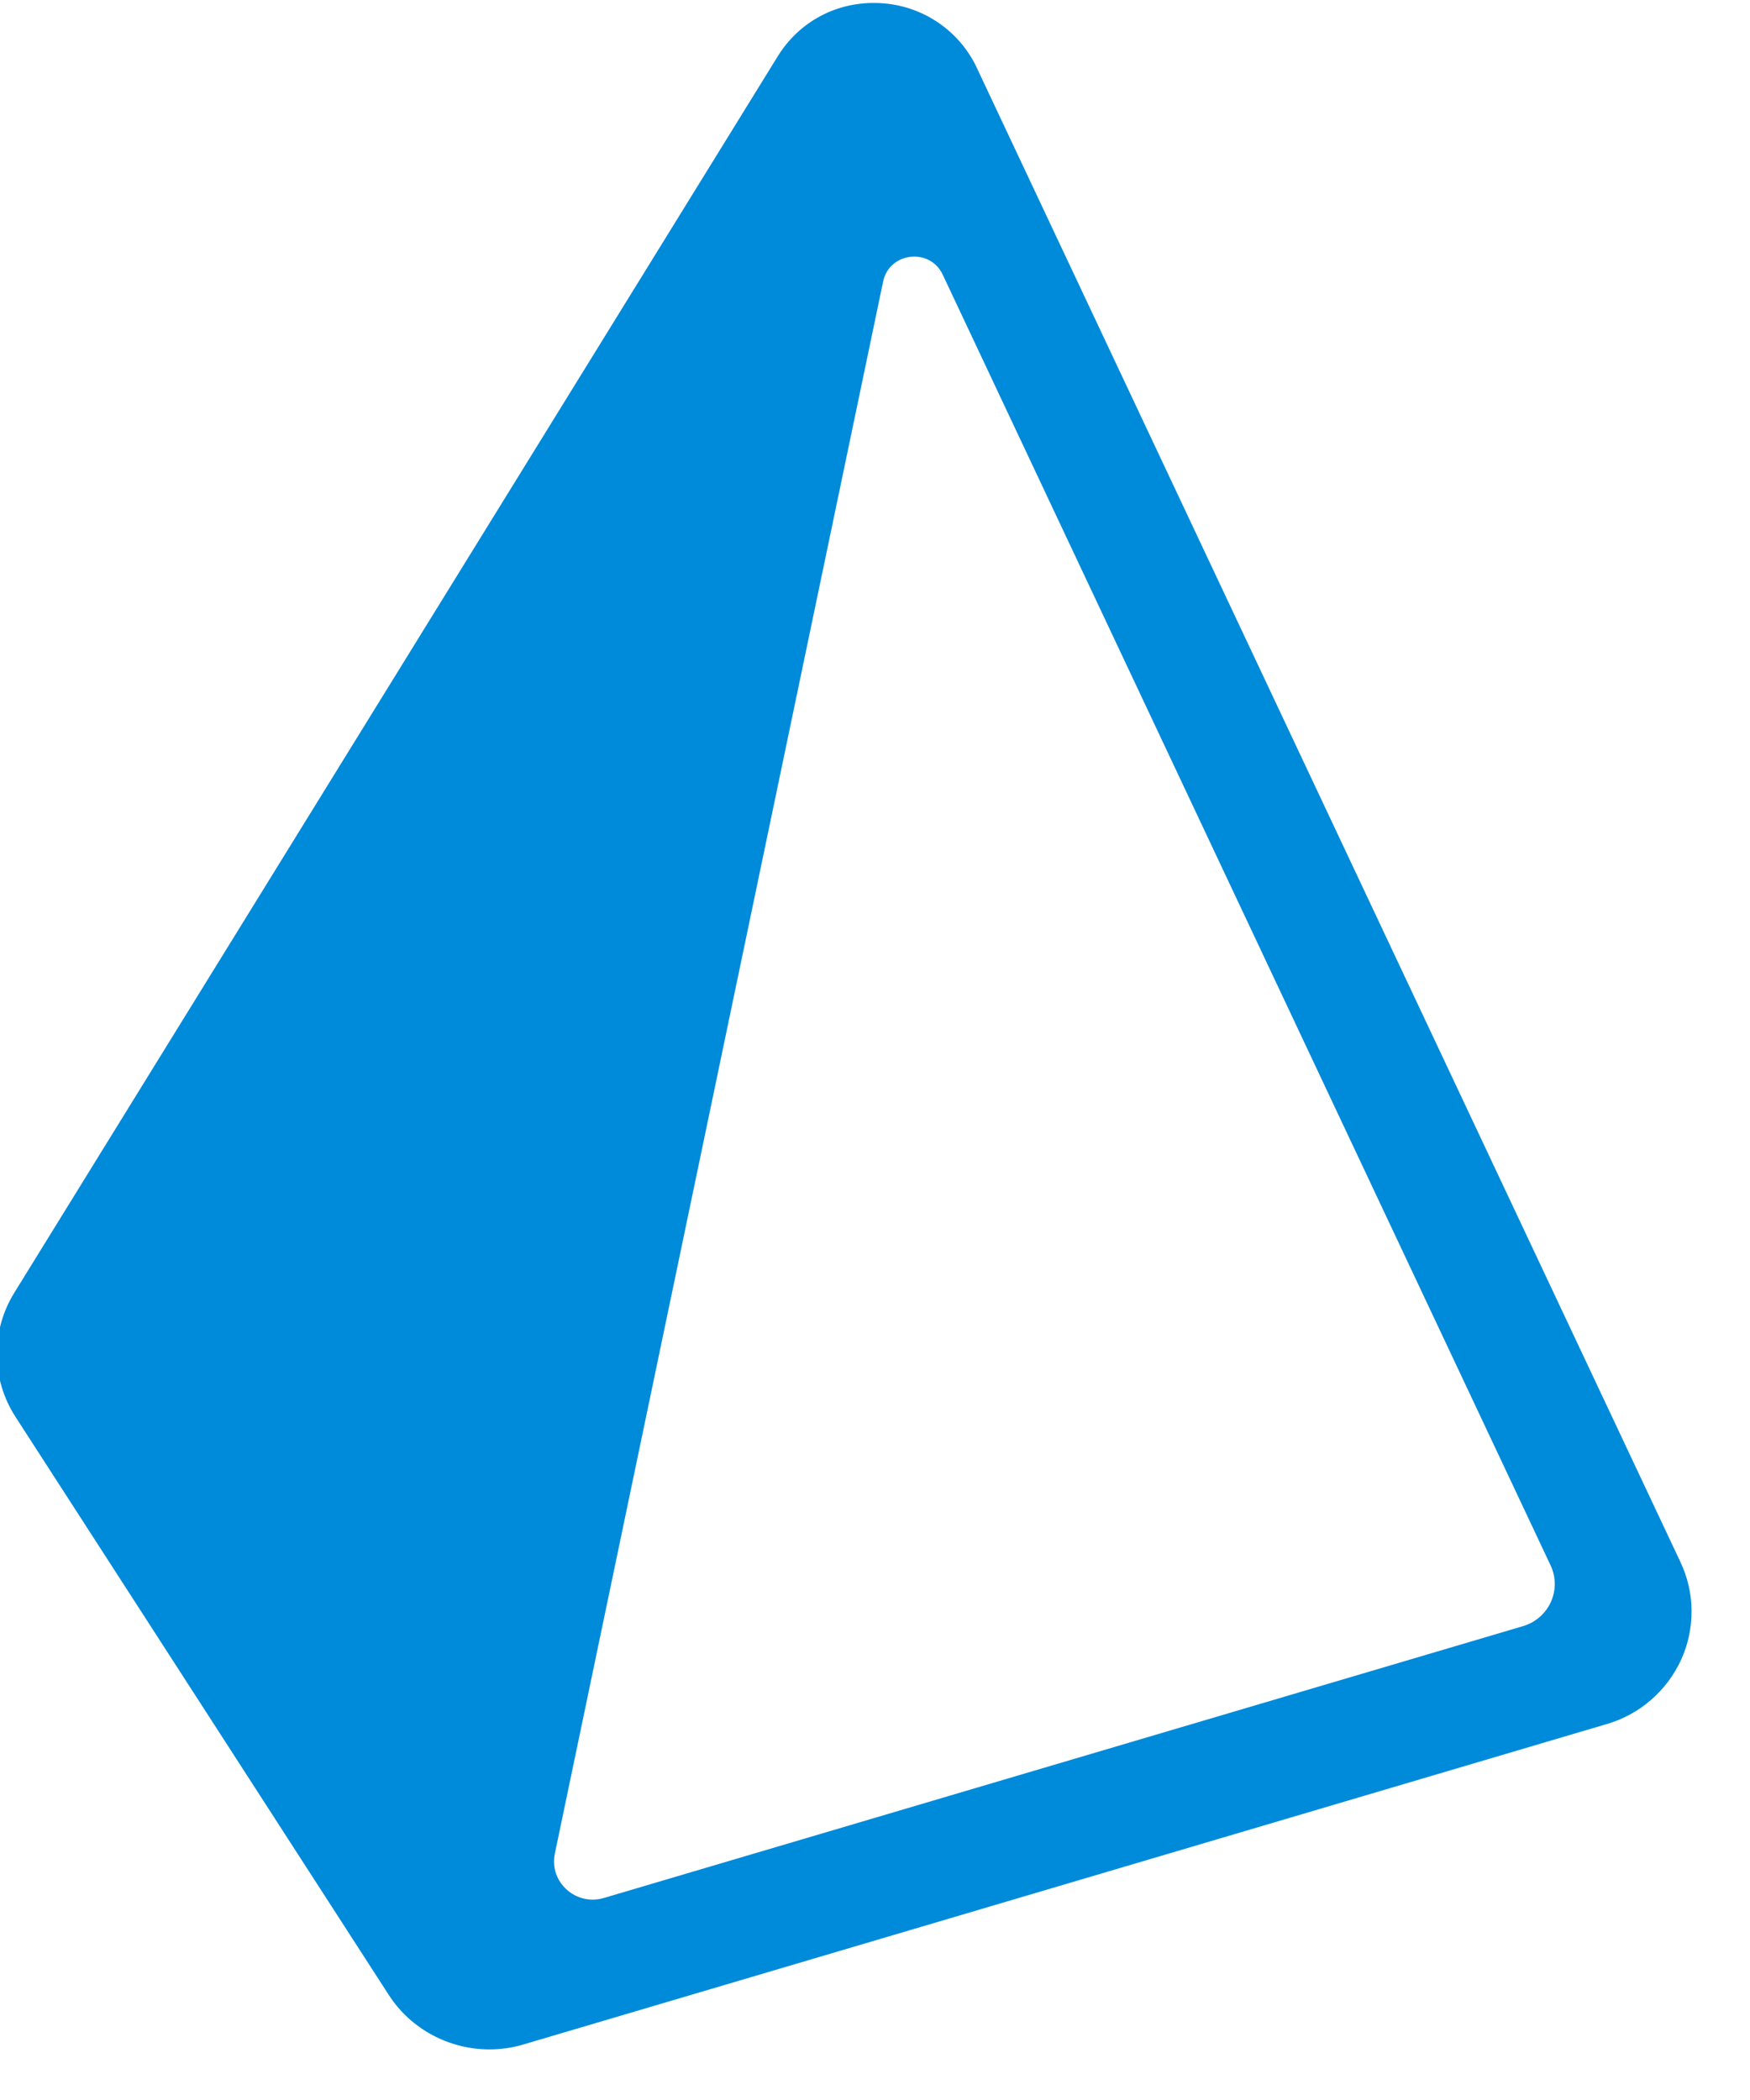<svg width="20" height="24" viewBox="0 0 20 24" fill="none" xmlns="http://www.w3.org/2000/svg">
<g clip-path="url(#clip0_117_23)">
<path fill-rule="evenodd" clip-rule="evenodd" d="M58.057 14.915L58.362 15.702H59.464V11.847C59.464 11.157 59.257 10.643 58.843 10.305C58.429 9.967 57.834 9.798 57.058 9.798C56.248 9.798 55.509 9.972 54.843 10.32L55.366 11.386C55.99 11.107 56.534 10.967 56.996 10.967C57.596 10.967 57.896 11.26 57.896 11.847V12.1L56.892 12.131C56.027 12.162 55.379 12.324 54.949 12.615C54.52 12.907 54.305 13.36 54.305 13.973C54.305 14.56 54.465 15.012 54.784 15.329C55.103 15.647 55.54 15.805 56.096 15.805C56.548 15.805 56.914 15.741 57.195 15.611C57.476 15.482 57.75 15.25 58.015 14.915H58.057ZM57.286 13.042L57.896 13.021V13.497C57.896 13.846 57.787 14.125 57.568 14.336C57.349 14.546 57.056 14.651 56.691 14.651C56.18 14.651 55.925 14.429 55.925 13.984C55.925 13.673 56.037 13.442 56.261 13.29C56.485 13.139 56.827 13.056 57.286 13.042ZM17.404 18.585L6.902 21.691C6.581 21.786 6.274 21.509 6.341 21.185L10.093 3.217C10.163 2.881 10.628 2.827 10.774 3.139L17.721 17.89C17.852 18.169 17.703 18.497 17.404 18.585ZM19.205 17.852L11.162 0.772V0.771C11.062 0.561 10.907 0.381 10.713 0.252C10.52 0.123 10.295 0.048 10.062 0.036C9.573 0.008 9.134 0.244 8.887 0.646L0.163 14.775C0.031 14.989 -0.038 15.235 -0.036 15.486C-0.033 15.738 0.041 15.983 0.178 16.194L4.443 22.799C4.697 23.193 5.137 23.422 5.595 23.422C5.725 23.422 5.855 23.403 5.983 23.365L18.361 19.704C18.548 19.65 18.72 19.556 18.867 19.429C19.014 19.302 19.132 19.145 19.213 18.968C19.293 18.793 19.333 18.602 19.332 18.409C19.331 18.217 19.288 18.027 19.205 17.852Z" fill="#008ADA"/>
</g>
<defs>
<clipPath id="clip0_117_23">
<rect width="20" height="23.478" fill="white"/>
</clipPath>
</defs>
</svg>
